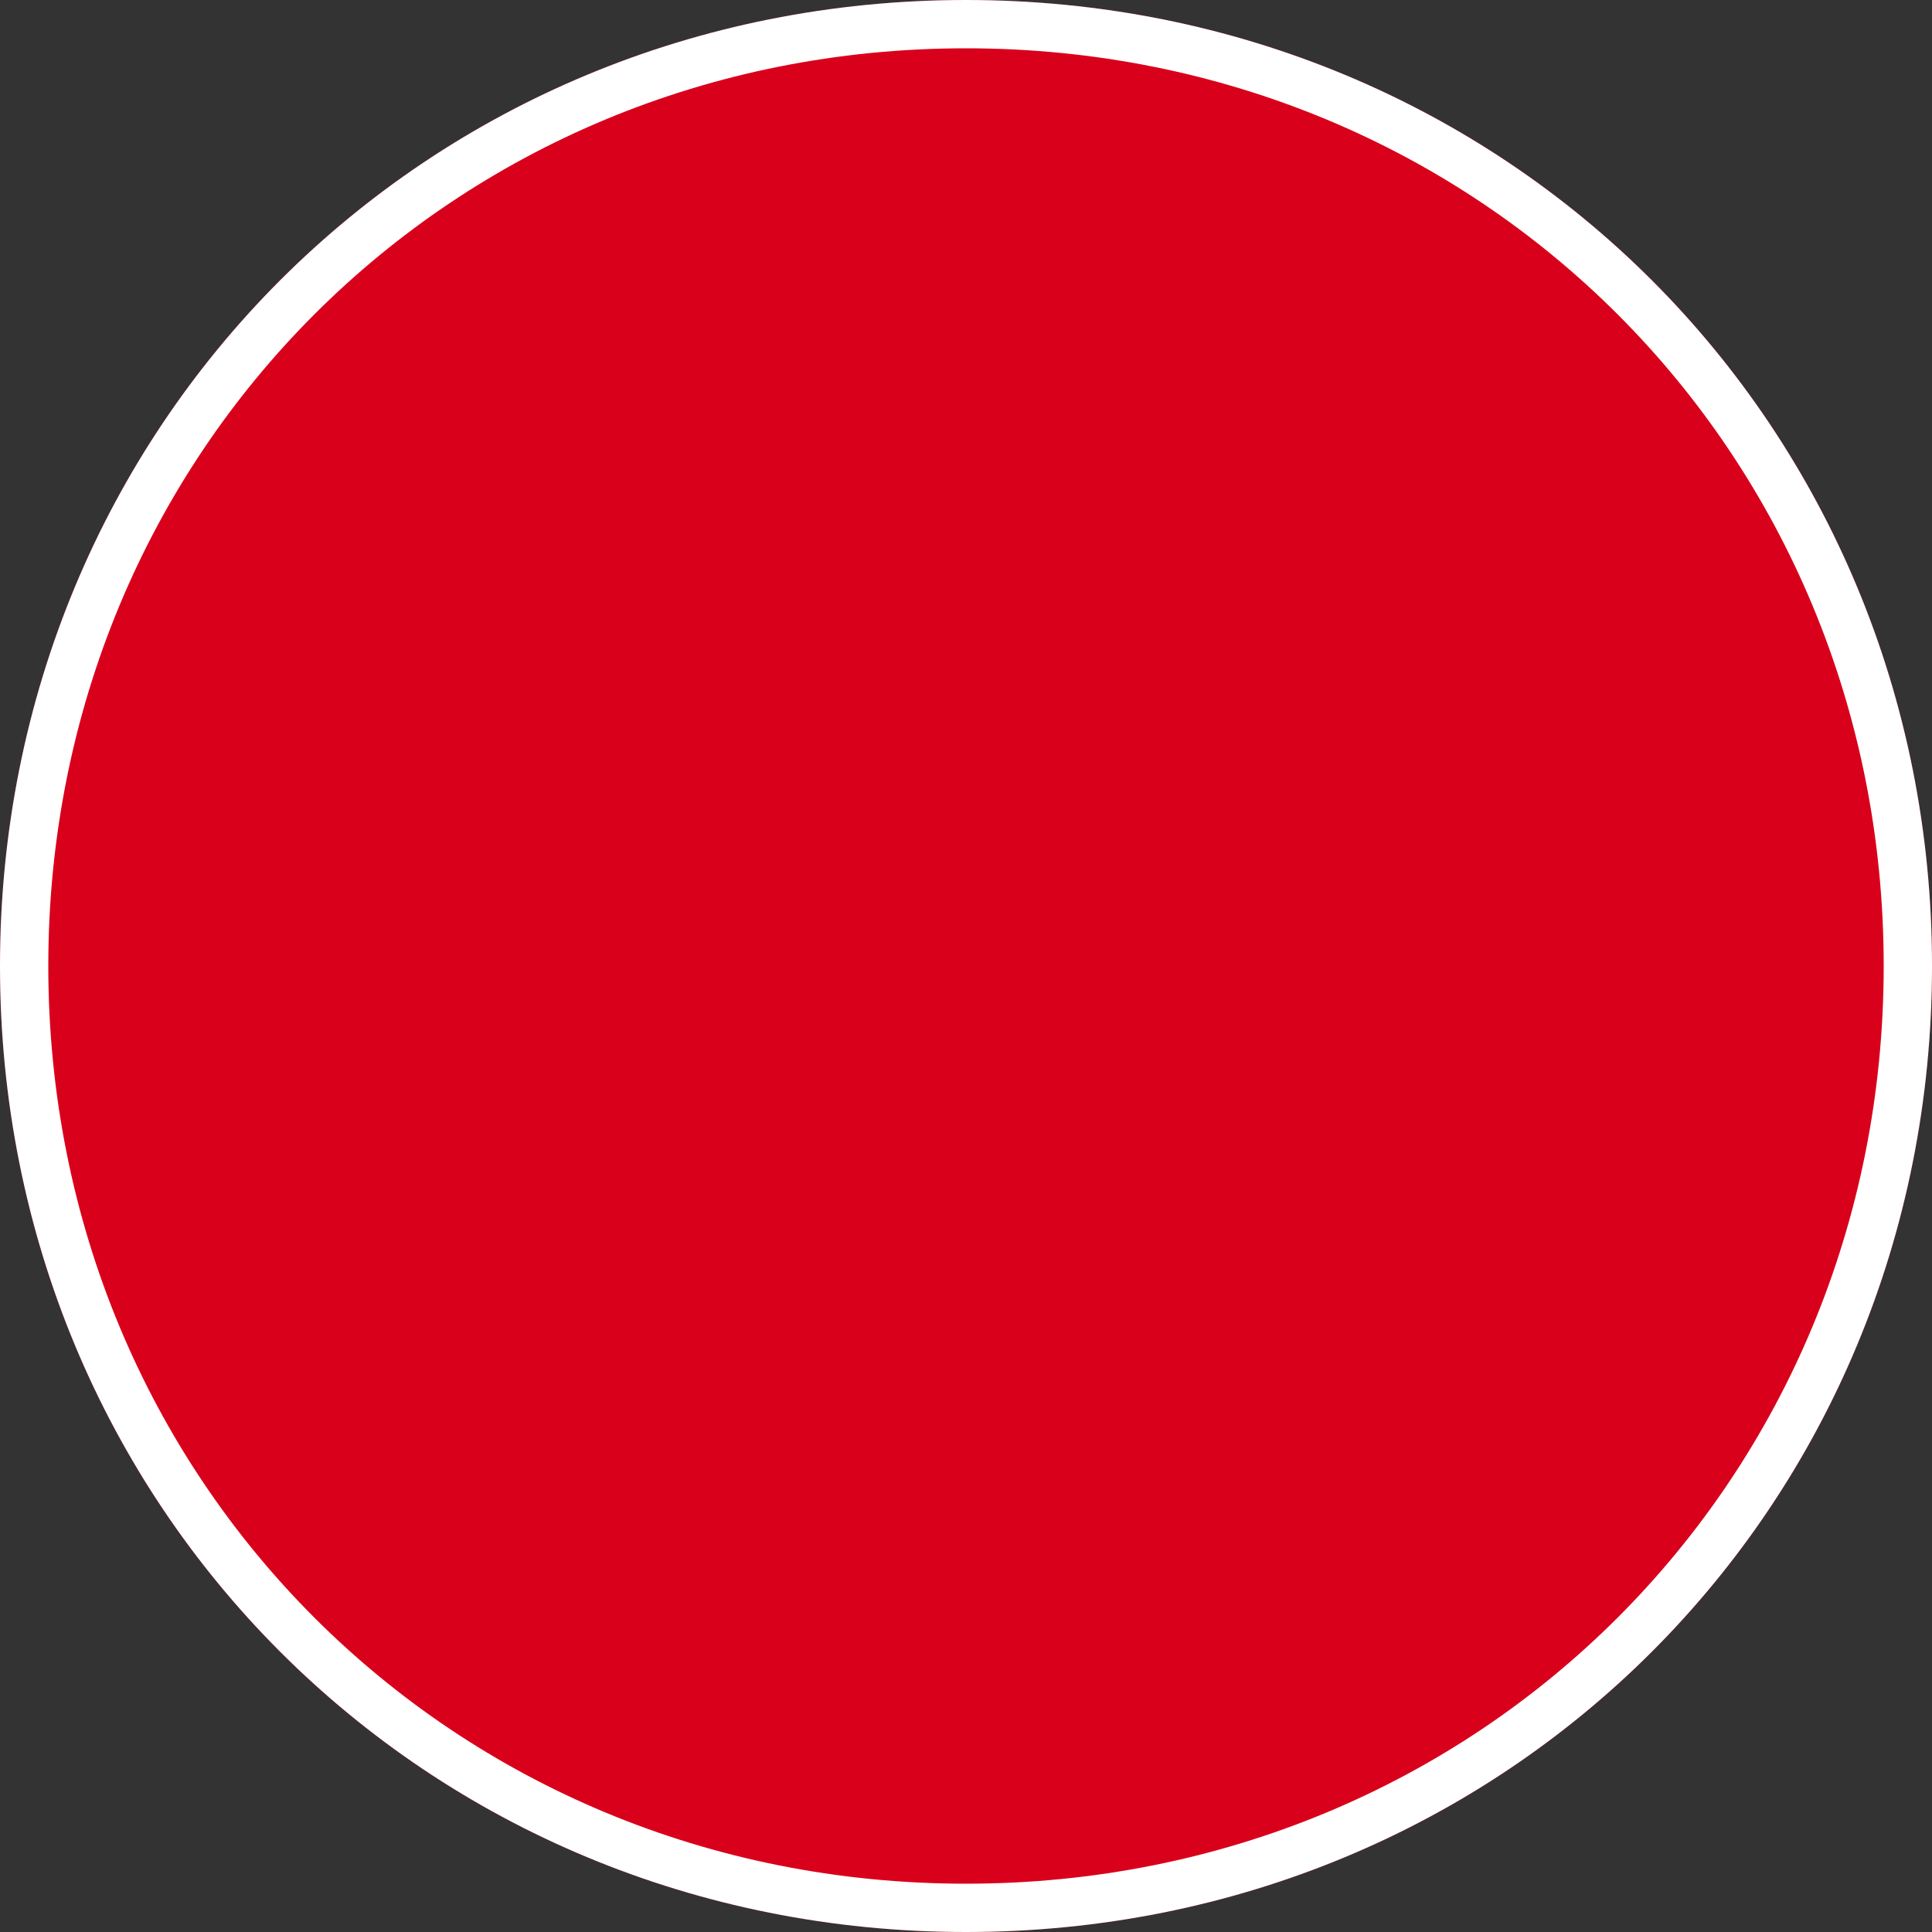 ﻿<?xml version="1.0" encoding="utf-8"?>
<svg version="1.1" xmlns:xlink="http://www.w3.org/1999/xlink" width="40px" height="40px" xmlns="http://www.w3.org/2000/svg">
  <rect width="100%" height="100%" fill="#333333" stroke="none"/>
  <g transform="matrix(1 0 0 1 -1480 -543 )">
    <path d="M 1500 543  C 1511.2 543  1520 551.8  1520 563  C 1520 574.2  1511.2 583  1500 583  C 1488.8 583  1480 574.2  1480 563  C 1480 551.8  1488.8 543  1500 543  Z " fill-rule="nonzero" fill="#d9001b" stroke="none" />
    <path d="M 1500 543.5  C 1510.92 543.5  1519.5 552.08  1519.5 563  C 1519.5 573.92  1510.92 582.5  1500 582.5  C 1489.08 582.5  1480.5 573.92  1480.5 563  C 1480.5 552.08  1489.08 543.5  1500 543.5  Z " stroke-width="1" stroke="#ffffff" fill="none" />
  </g>
</svg>